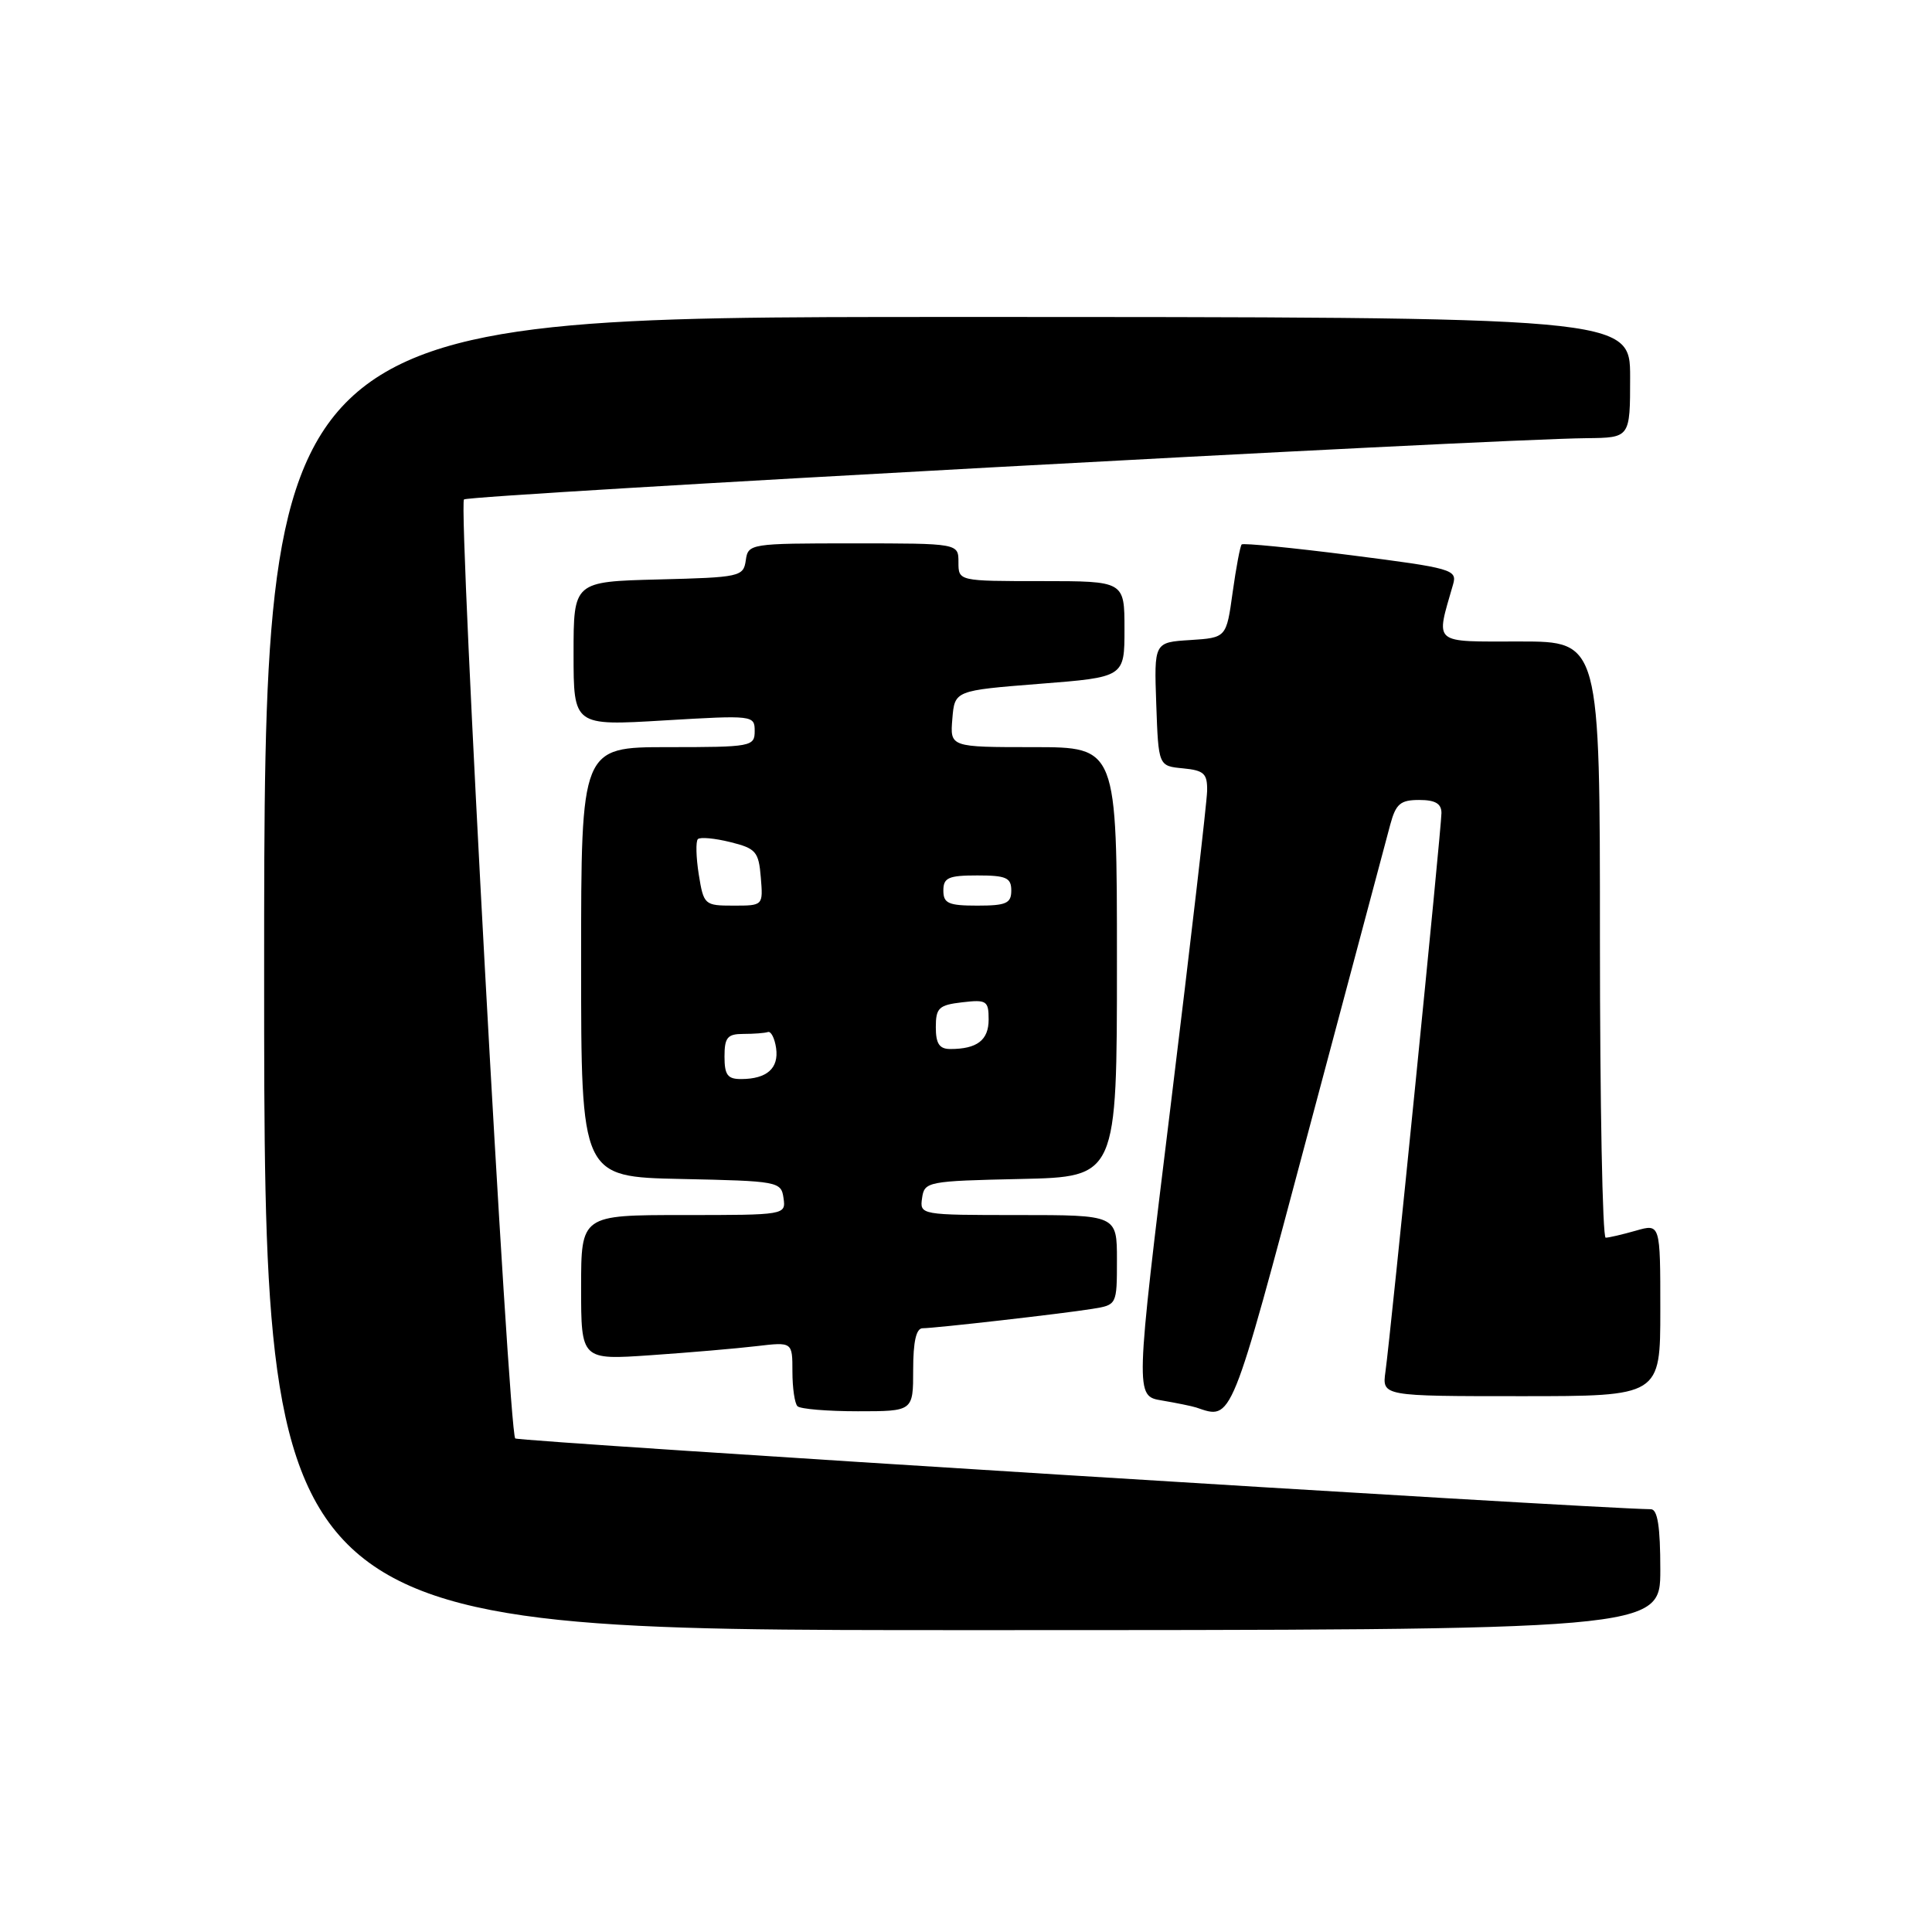 <?xml version="1.0" encoding="UTF-8" standalone="no"?>
<!DOCTYPE svg PUBLIC "-//W3C//DTD SVG 1.1//EN" "http://www.w3.org/Graphics/SVG/1.1/DTD/svg11.dtd" >
<svg xmlns="http://www.w3.org/2000/svg" xmlns:xlink="http://www.w3.org/1999/xlink" version="1.1" viewBox="0 0 256 256">
 <g >
 <path fill="currentColor"
d=" M 220.00 208.00 C 220.00 202.28 219.64 199.99 218.75 199.98 C 209.95 199.84 68.70 191.03 68.27 190.60 C 67.39 189.72 60.70 66.97 61.48 66.18 C 62.10 65.57 197.20 58.19 210.25 58.06 C 216.00 58.00 216.00 58.00 216.00 50.00 C 216.00 42.00 216.00 42.00 125.50 42.00 C 35.00 42.00 35.00 42.00 35.00 129.00 C 35.00 216.00 35.00 216.00 127.50 216.00 C 220.00 216.00 220.00 216.00 220.00 208.00 Z  M 121.00 181.50 C 121.00 177.77 121.40 176.00 122.25 176.00 C 123.95 175.99 140.72 174.08 144.75 173.43 C 147.99 172.91 148.00 172.90 148.00 166.95 C 148.00 161.00 148.00 161.00 134.93 161.00 C 121.95 161.00 121.86 160.98 122.18 158.75 C 122.49 156.57 122.89 156.49 135.25 156.22 C 148.00 155.94 148.00 155.94 148.00 127.47 C 148.00 99.00 148.00 99.00 136.94 99.00 C 125.88 99.00 125.88 99.00 126.19 95.25 C 126.50 91.50 126.50 91.50 137.75 90.61 C 149.00 89.73 149.00 89.73 149.00 83.36 C 149.00 77.00 149.00 77.00 138.00 77.00 C 127.00 77.00 127.00 77.00 127.00 74.50 C 127.00 72.00 127.00 72.00 113.07 72.00 C 99.38 72.00 99.13 72.04 98.82 74.25 C 98.51 76.41 98.06 76.51 87.25 76.78 C 76.00 77.07 76.00 77.07 76.00 86.62 C 76.00 96.18 76.00 96.18 88.00 95.46 C 99.80 94.76 100.00 94.78 100.00 96.87 C 100.00 98.92 99.56 99.00 88.50 99.00 C 77.00 99.00 77.00 99.00 77.00 127.47 C 77.00 155.94 77.00 155.94 90.25 156.22 C 103.13 156.49 103.51 156.56 103.82 158.75 C 104.14 160.99 104.07 161.00 90.57 161.00 C 77.00 161.00 77.00 161.00 77.00 170.61 C 77.00 180.21 77.00 180.21 86.25 179.57 C 91.34 179.22 97.64 178.68 100.25 178.37 C 105.00 177.81 105.00 177.81 105.00 181.74 C 105.00 183.90 105.30 185.97 105.67 186.33 C 106.03 186.70 109.63 187.00 113.67 187.00 C 121.00 187.00 121.00 187.00 121.00 181.50 Z  M 173.42 149.74 C 178.88 129.26 183.74 111.04 184.22 109.25 C 184.96 106.51 185.56 106.00 188.05 106.00 C 190.18 106.00 191.00 106.48 191.00 107.73 C 191.00 109.69 184.28 176.75 183.58 181.75 C 183.13 185.00 183.13 185.00 201.56 185.00 C 220.00 185.00 220.00 185.00 220.00 173.57 C 220.00 162.14 220.00 162.14 216.76 163.07 C 214.97 163.58 213.17 164.00 212.76 164.00 C 212.34 164.00 212.00 146.22 212.00 124.50 C 212.00 85.00 212.00 85.00 201.38 85.00 C 189.65 85.00 190.23 85.50 192.54 77.44 C 193.11 75.48 192.42 75.28 179.02 73.57 C 171.25 72.58 164.73 71.94 164.53 72.14 C 164.33 72.34 163.79 75.20 163.33 78.50 C 162.50 84.50 162.50 84.50 157.71 84.81 C 152.92 85.11 152.92 85.11 153.21 93.31 C 153.50 101.50 153.50 101.50 156.75 101.81 C 159.55 102.08 159.99 102.50 159.95 104.81 C 159.92 106.29 157.76 124.93 155.15 146.24 C 150.40 184.98 150.40 184.98 153.95 185.57 C 155.90 185.90 157.95 186.32 158.50 186.50 C 163.31 188.13 162.98 188.93 173.42 149.74 Z  M 96.00 140.00 C 96.00 137.47 96.39 137.00 98.50 137.00 C 99.88 137.00 101.34 136.89 101.75 136.75 C 102.16 136.61 102.65 137.57 102.84 138.89 C 103.21 141.55 101.63 142.96 98.25 142.98 C 96.41 143.00 96.00 142.45 96.00 140.00 Z  M 124.00 136.11 C 124.00 133.55 124.40 133.17 127.50 132.81 C 130.73 132.43 131.00 132.61 131.00 135.09 C 131.00 137.83 129.47 139.00 125.92 139.00 C 124.47 139.00 124.00 138.29 124.00 136.11 Z  M 92.59 115.87 C 92.23 113.59 92.18 111.49 92.47 111.19 C 92.77 110.89 94.70 111.07 96.76 111.58 C 100.16 112.42 100.53 112.84 100.81 116.25 C 101.12 120.00 101.12 120.00 97.19 120.00 C 93.35 120.00 93.24 119.90 92.59 115.87 Z  M 125.00 118.00 C 125.00 116.30 125.67 116.00 129.50 116.00 C 133.33 116.00 134.00 116.30 134.00 118.00 C 134.00 119.70 133.33 120.00 129.50 120.00 C 125.67 120.00 125.00 119.70 125.00 118.00 Z "/>
</g>
</svg>